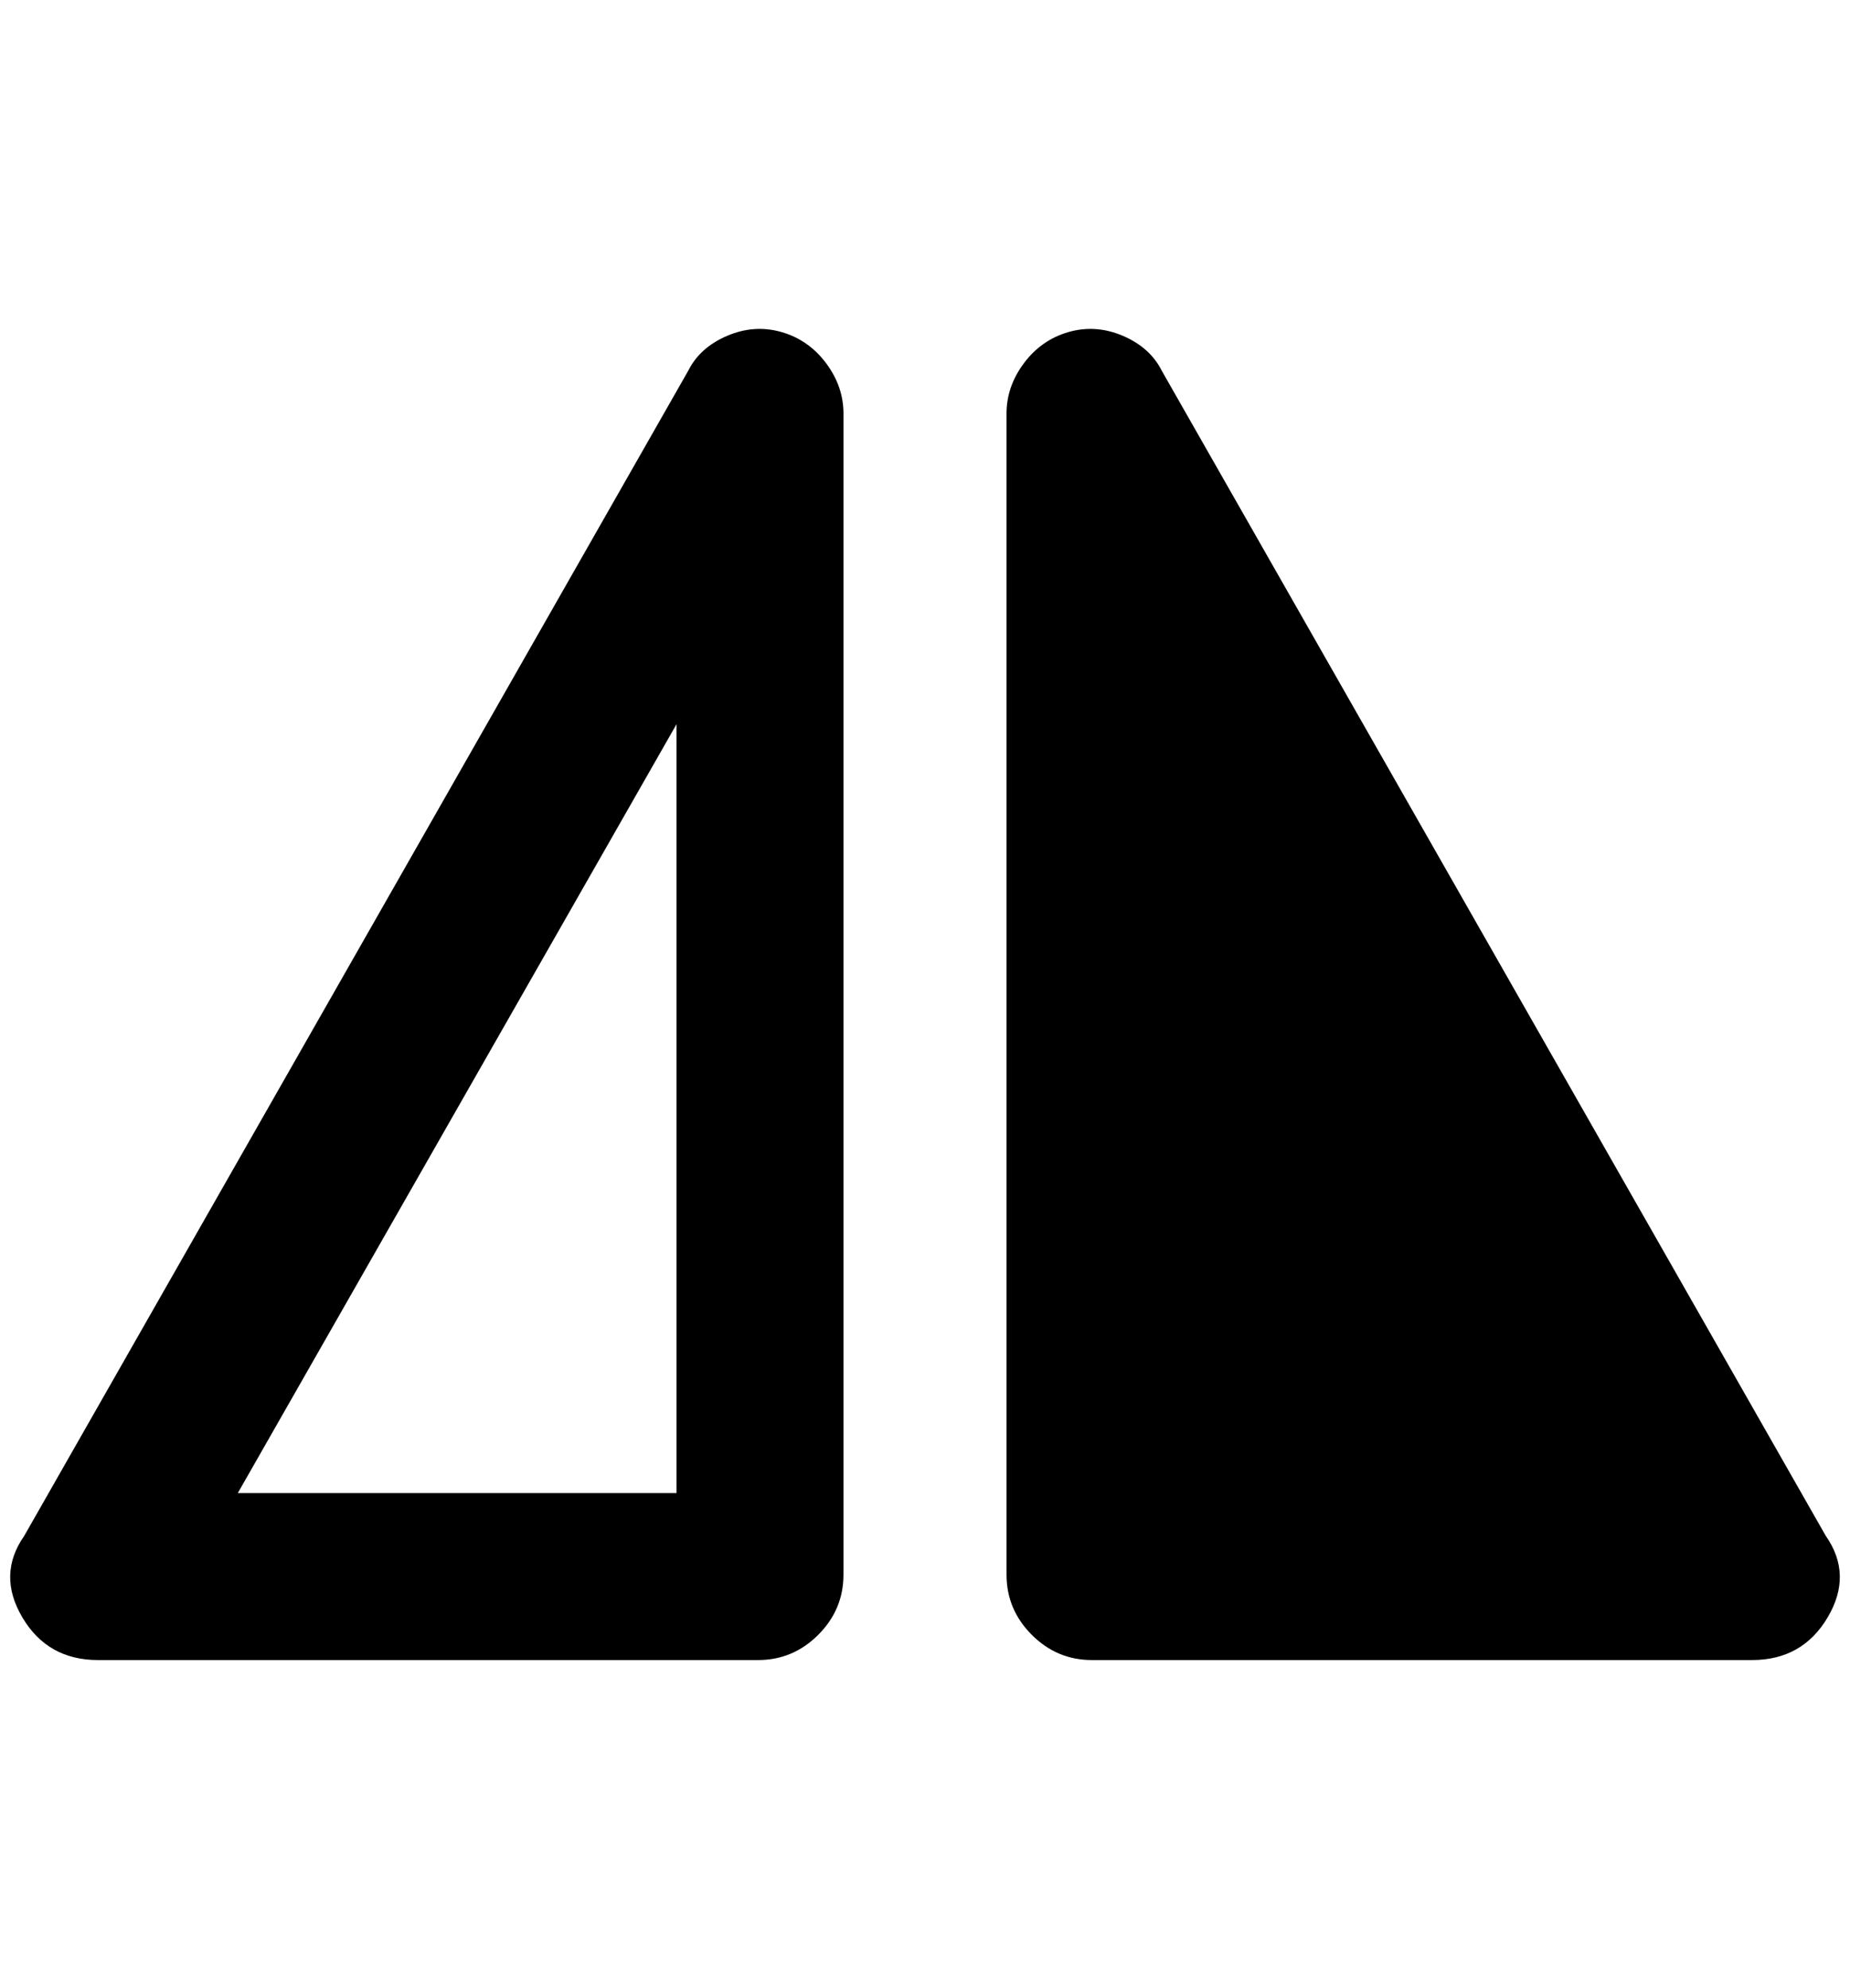 <?xml version="1.0" standalone="no"?>
<!DOCTYPE svg PUBLIC "-//W3C//DTD SVG 1.1//EN" "http://www.w3.org/Graphics/SVG/1.1/DTD/svg11.dtd" >
<svg xmlns="http://www.w3.org/2000/svg" xmlns:xlink="http://www.w3.org/1999/xlink" version="1.1" viewBox="-10 0 1906 2048">
   <path fill="currentColor"
d="M1795 1710h-680q-36 0 -62 -26t-26 -62v-1196q0 -28 18 -52t46 -32t56 4t40 36l684 1200q28 40 2 84t-78 44zM91 1710q-52 0 -78 -44t2 -84l684 -1200q12 -24 40 -36t56 -4t46 32t18 52v1196q0 36 -26 62t-62 26h-680zM687 1538v-792l-452 792h452z" />
</svg>

